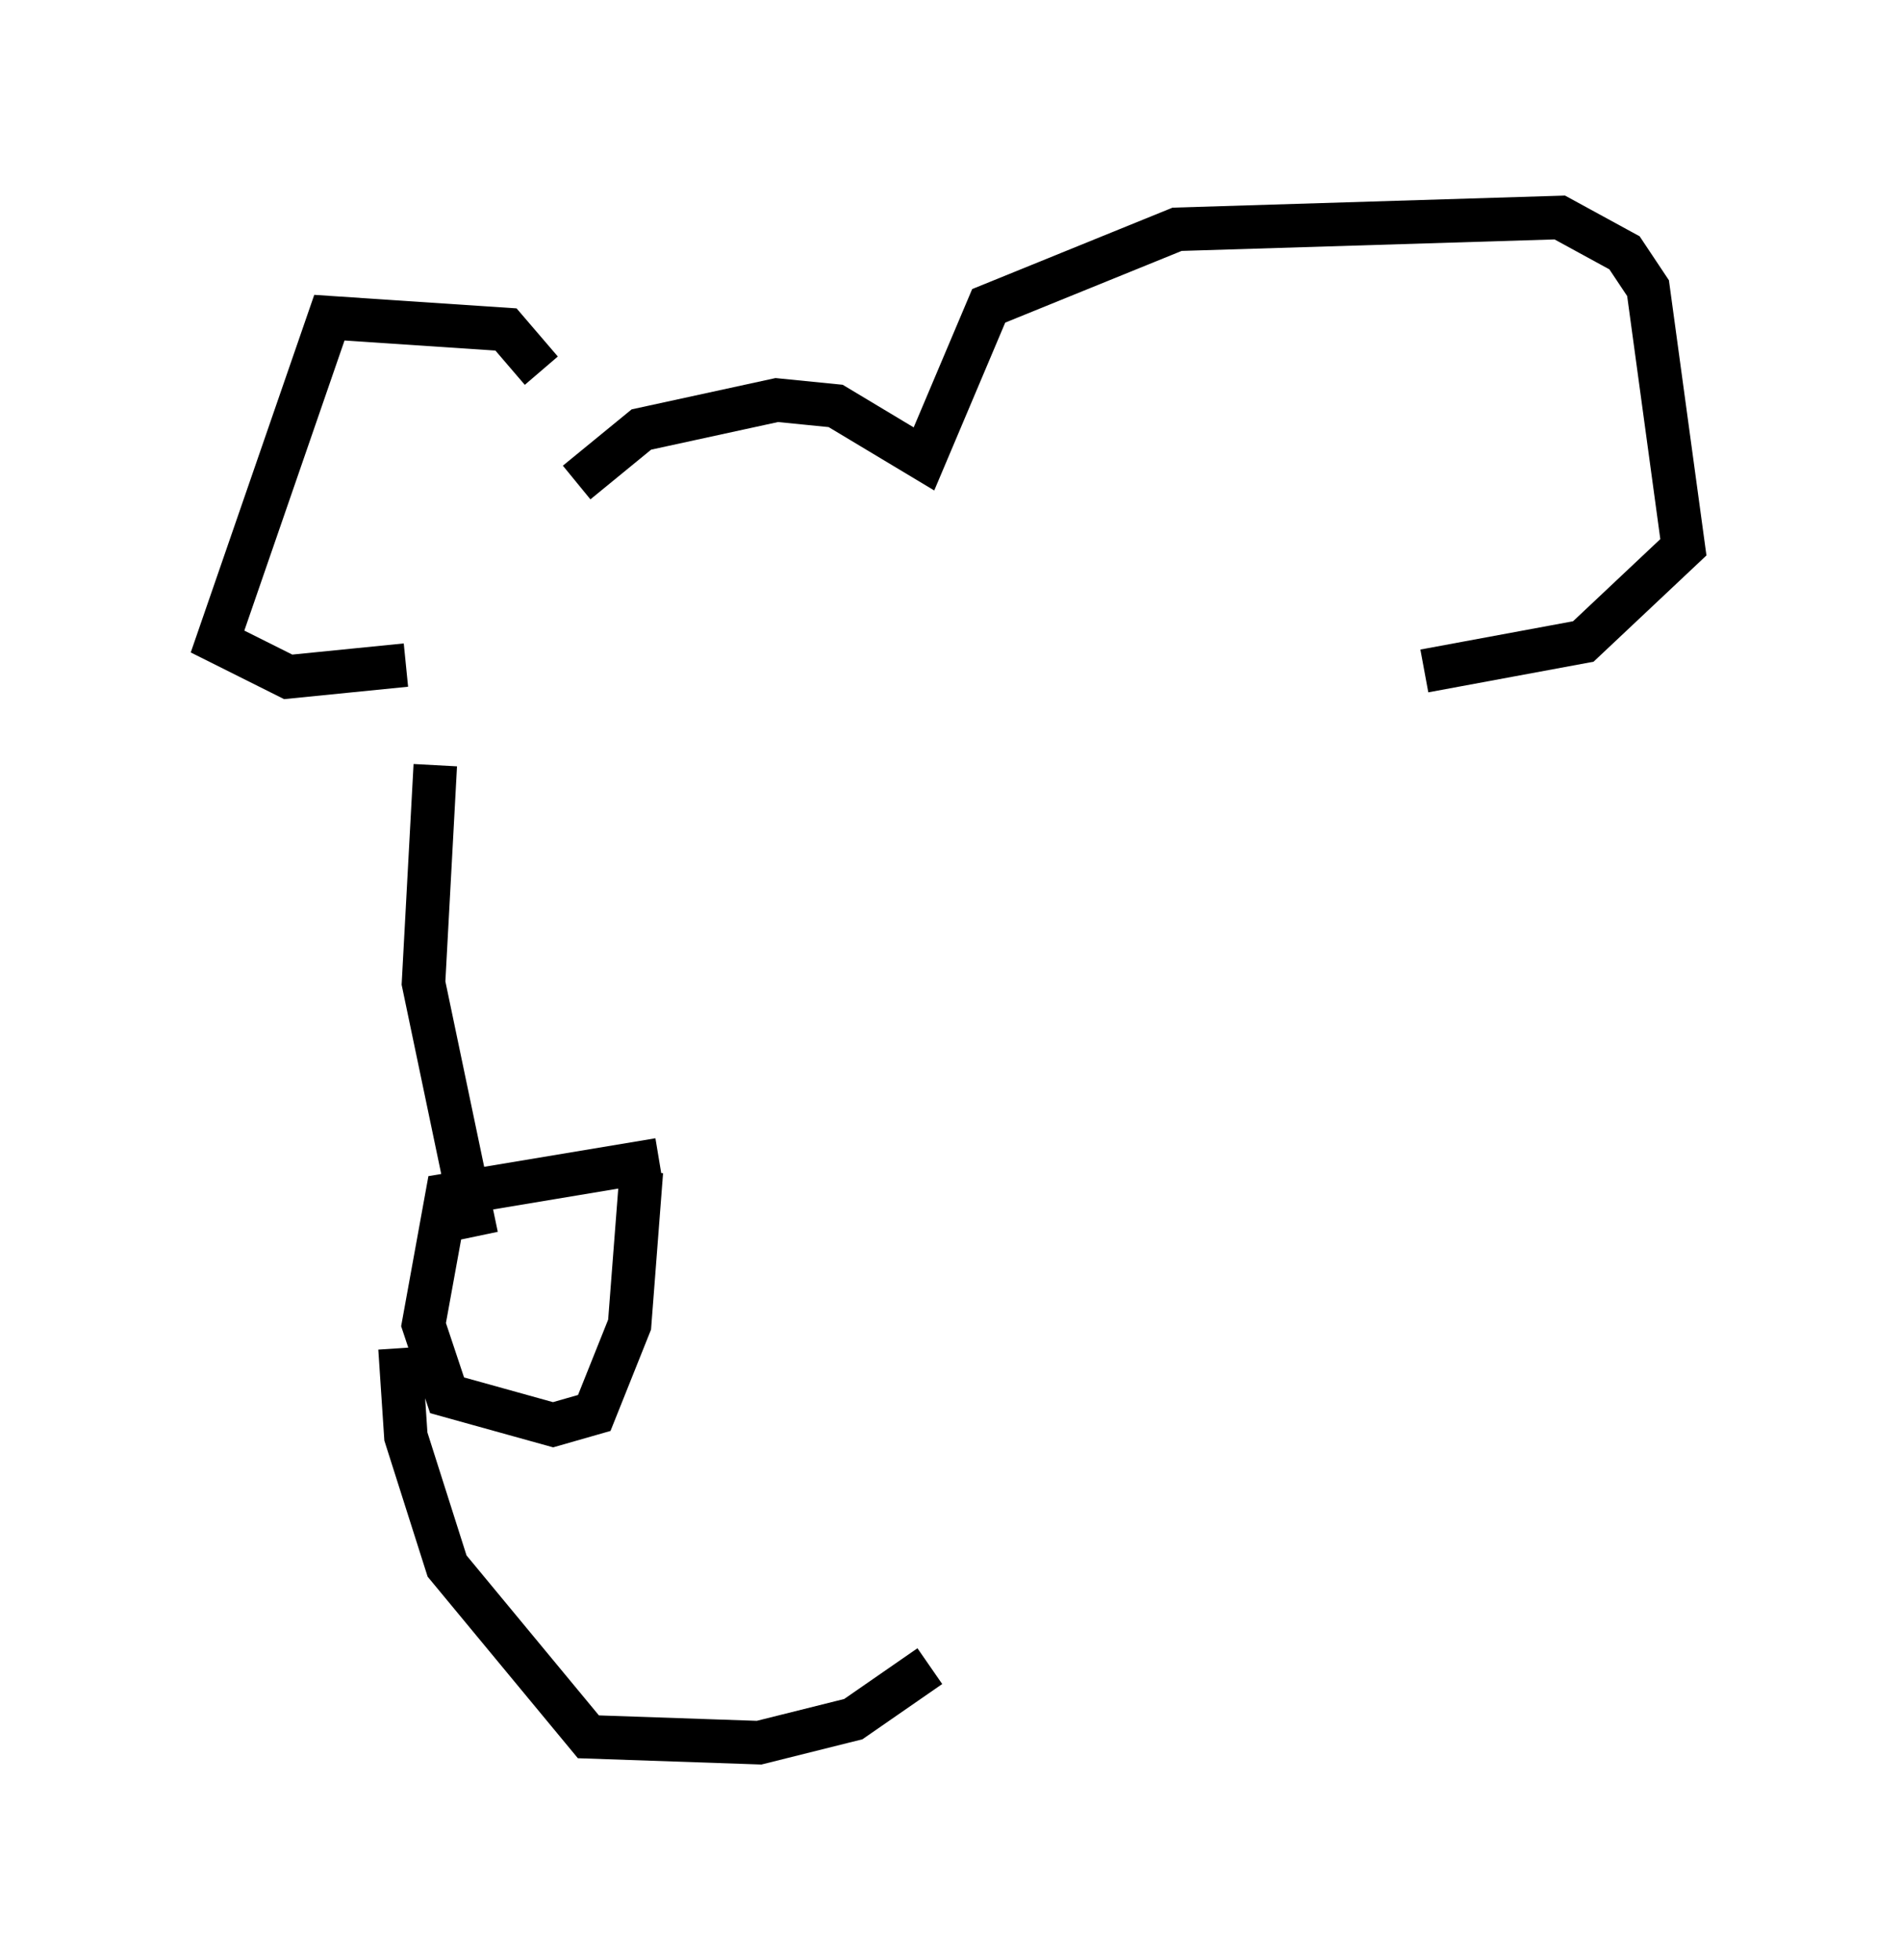 <?xml version="1.0" encoding="utf-8" ?>
<svg baseProfile="full" height="45.047" version="1.1" width="43.694" xmlns="http://www.w3.org/2000/svg" xmlns:ev="http://www.w3.org/2001/xml-events" xmlns:xlink="http://www.w3.org/1999/xlink"><defs /><rect fill="white" height="45.047" width="43.694" x="0" y="0" /><path d="M12.442, 9.195 m0.0, -0.677 l-0.812, -0.947 -4.059, -0.271 l-2.571, 7.442 1.624, 0.812 l2.706, -0.271 m3.924, -4.195 l1.488, -1.218 3.112, -0.677 l1.353, 0.135 2.03, 1.218 l1.488, -3.518 4.33, -1.759 l8.796, -0.271 1.488, 0.812 l0.541, 0.812 0.812, 5.954 l-2.3, 2.165 -3.654, 0.677 m-22.733, 2.165 l-0.271, 5.007 1.218, 5.819 m4.195, -1.759 l-4.871, 0.812 -0.541, 2.977 l0.541, 1.624 2.436, 0.677 l0.947, -0.271 0.812, -2.03 l0.271, -3.518 m-5.548, 4.059 l0.135, 2.03 0.947, 2.977 l3.248, 3.924 3.924, 0.135 l2.165, -0.541 1.759, -1.218 " fill="none" stroke="black" stroke-width="1" /></svg>
